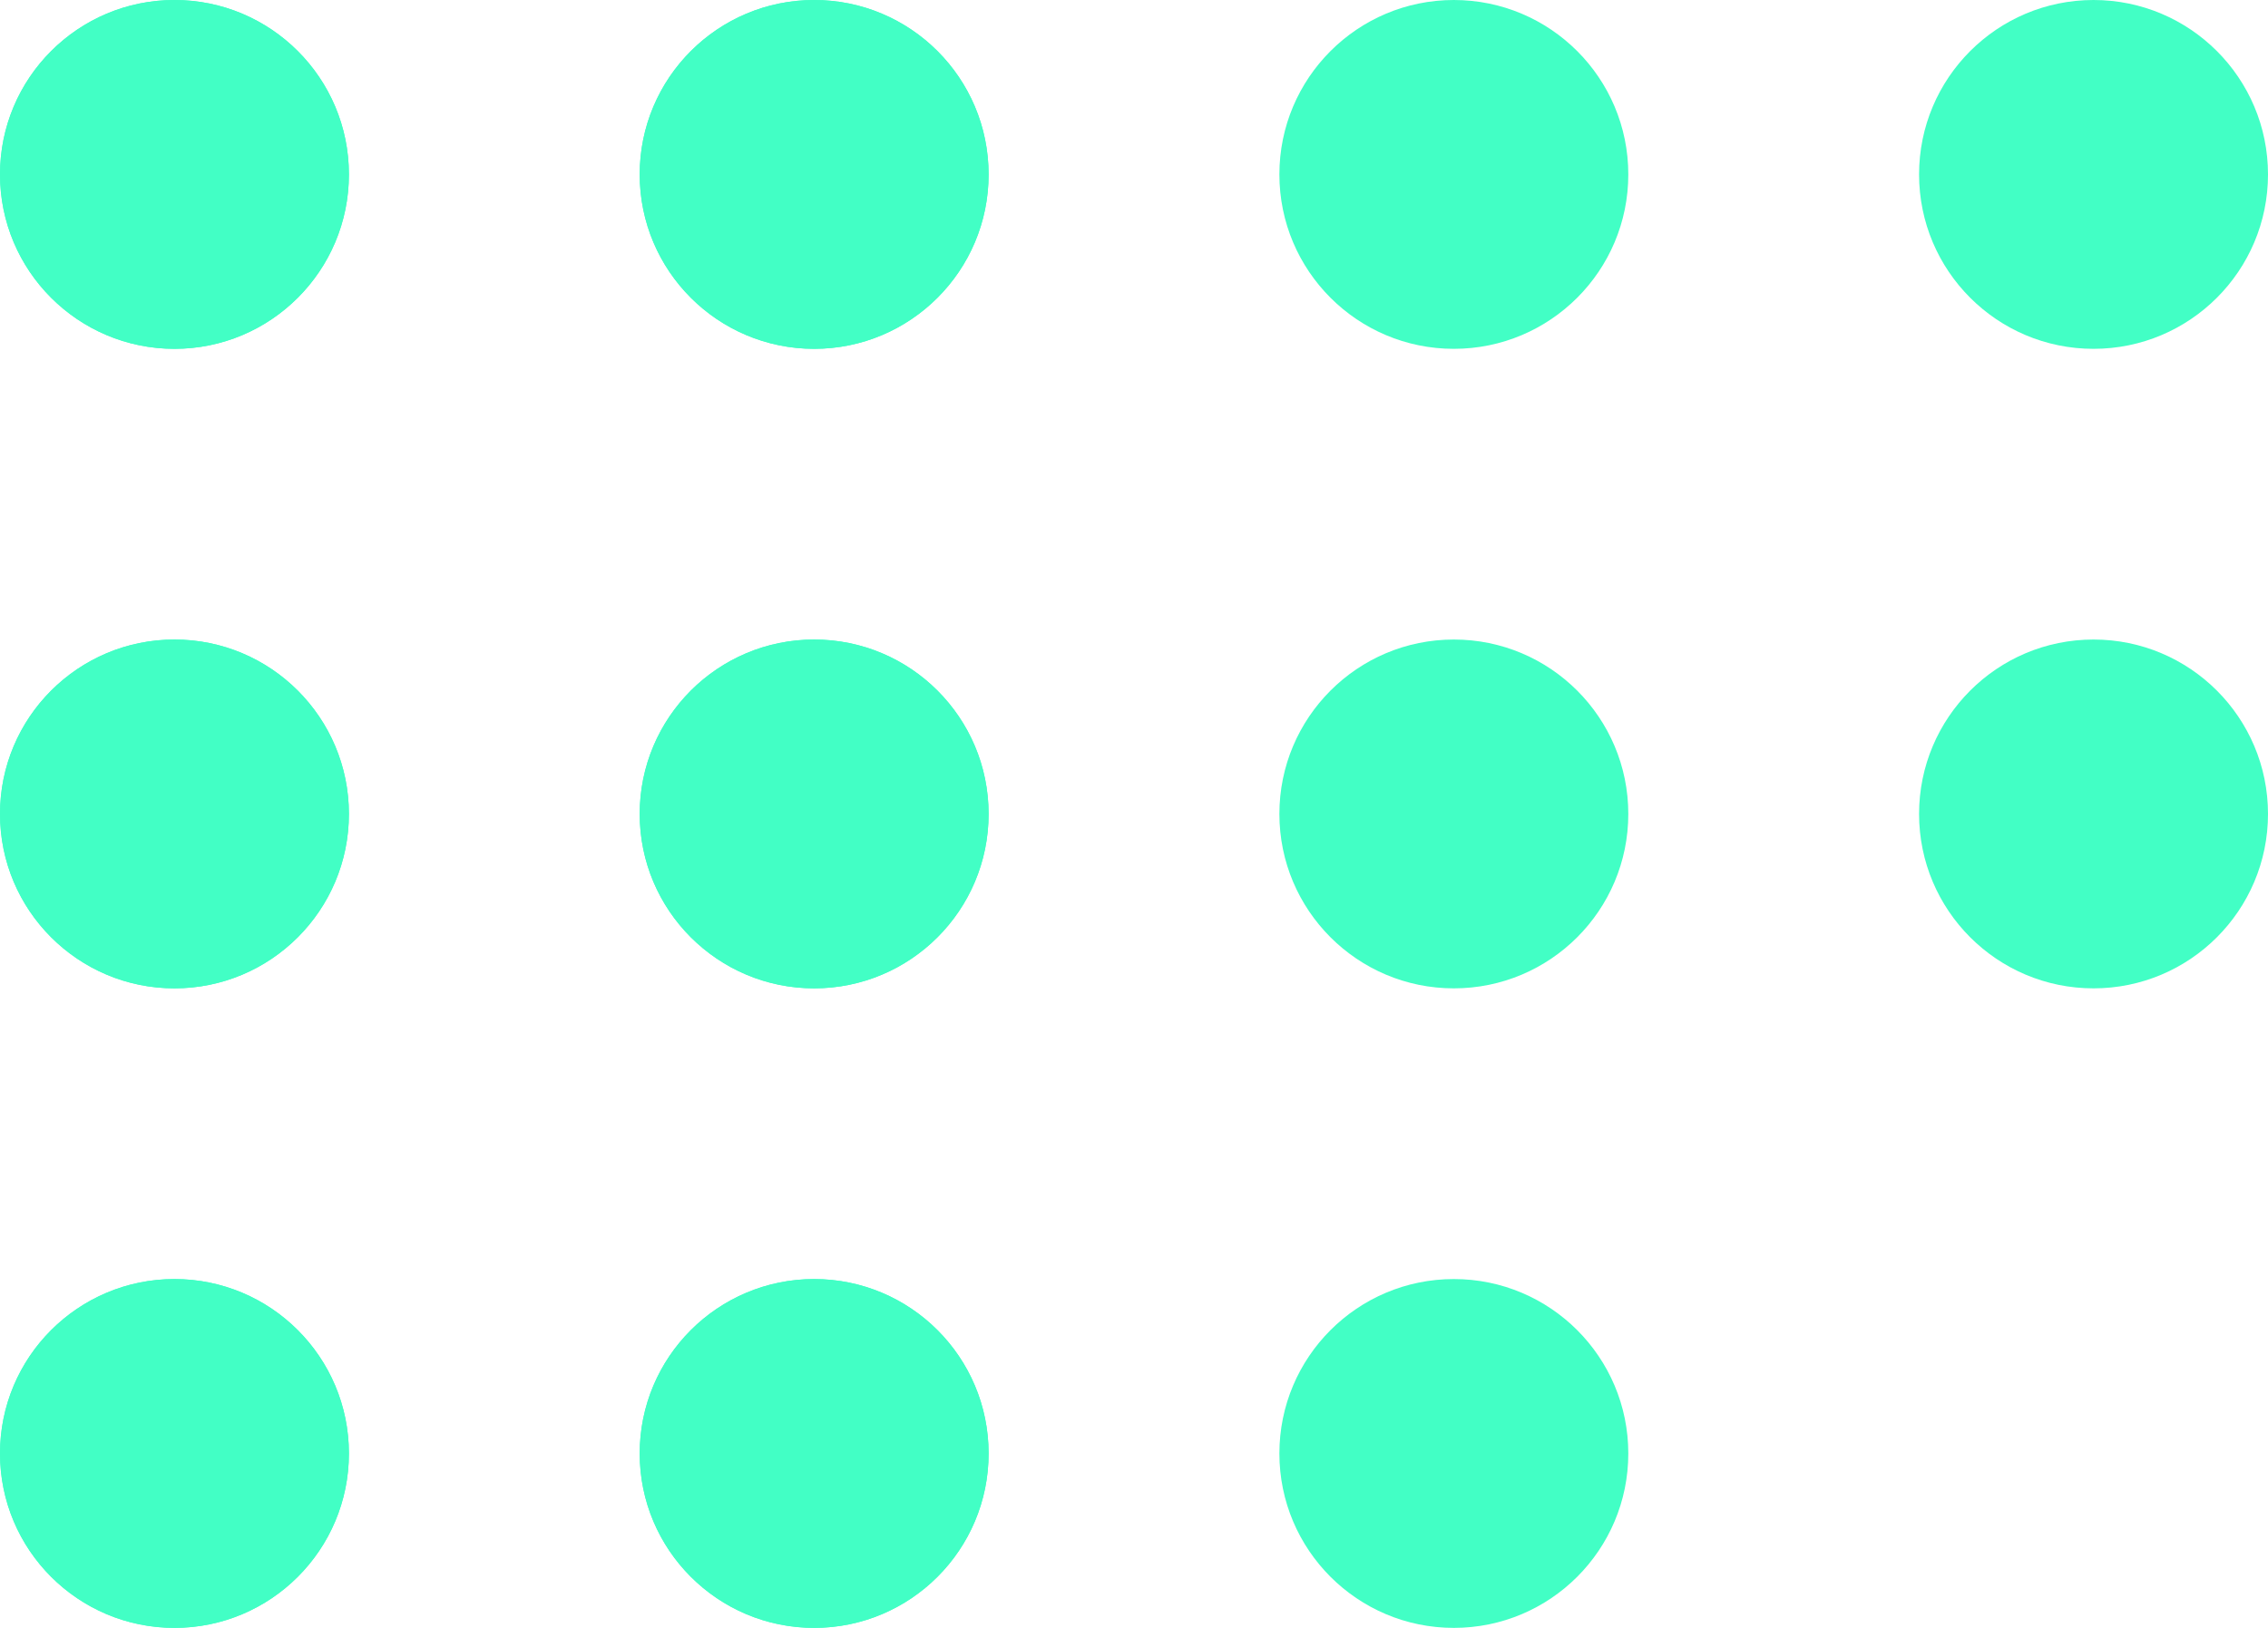 <svg width="39" height="28" viewBox="0 0 39 28" fill="none" xmlns="http://www.w3.org/2000/svg">
<circle cx="3" cy="3" r="3" fill="#42FFC5"/>
<circle cx="3" cy="25" r="3" fill="#42FFC5"/>
<circle cx="3" cy="14" r="3" fill="#42FFC5"/>
<circle cx="3" cy="3" r="3" fill="#42FFC5"/>
<circle cx="3" cy="25" r="3" fill="#42FFC5"/>
<circle cx="3" cy="14" r="3" fill="#42FFC5"/>
<circle cx="25" cy="3" r="3" fill="#42FFC5"/>
<circle cx="25" cy="25" r="3" fill="#42FFC5"/>
<circle cx="25" cy="14" r="3" fill="#42FFC5"/>
<circle cx="14" cy="3" r="3" fill="#42FFC5"/>
<circle cx="14" cy="25" r="3" fill="#42FFC5"/>
<circle cx="14" cy="14" r="3" fill="#42FFC5"/>
<circle cx="14" cy="3" r="3" fill="#42FFC5"/>
<circle cx="14" cy="25" r="3" fill="#42FFC5"/>
<circle cx="14" cy="14" r="3" fill="#42FFC5"/>
<circle cx="36" cy="3" r="3" fill="#42FFC5"/>
<circle cx="36" cy="14" r="3" fill="#42FFC5"/>
</svg>
